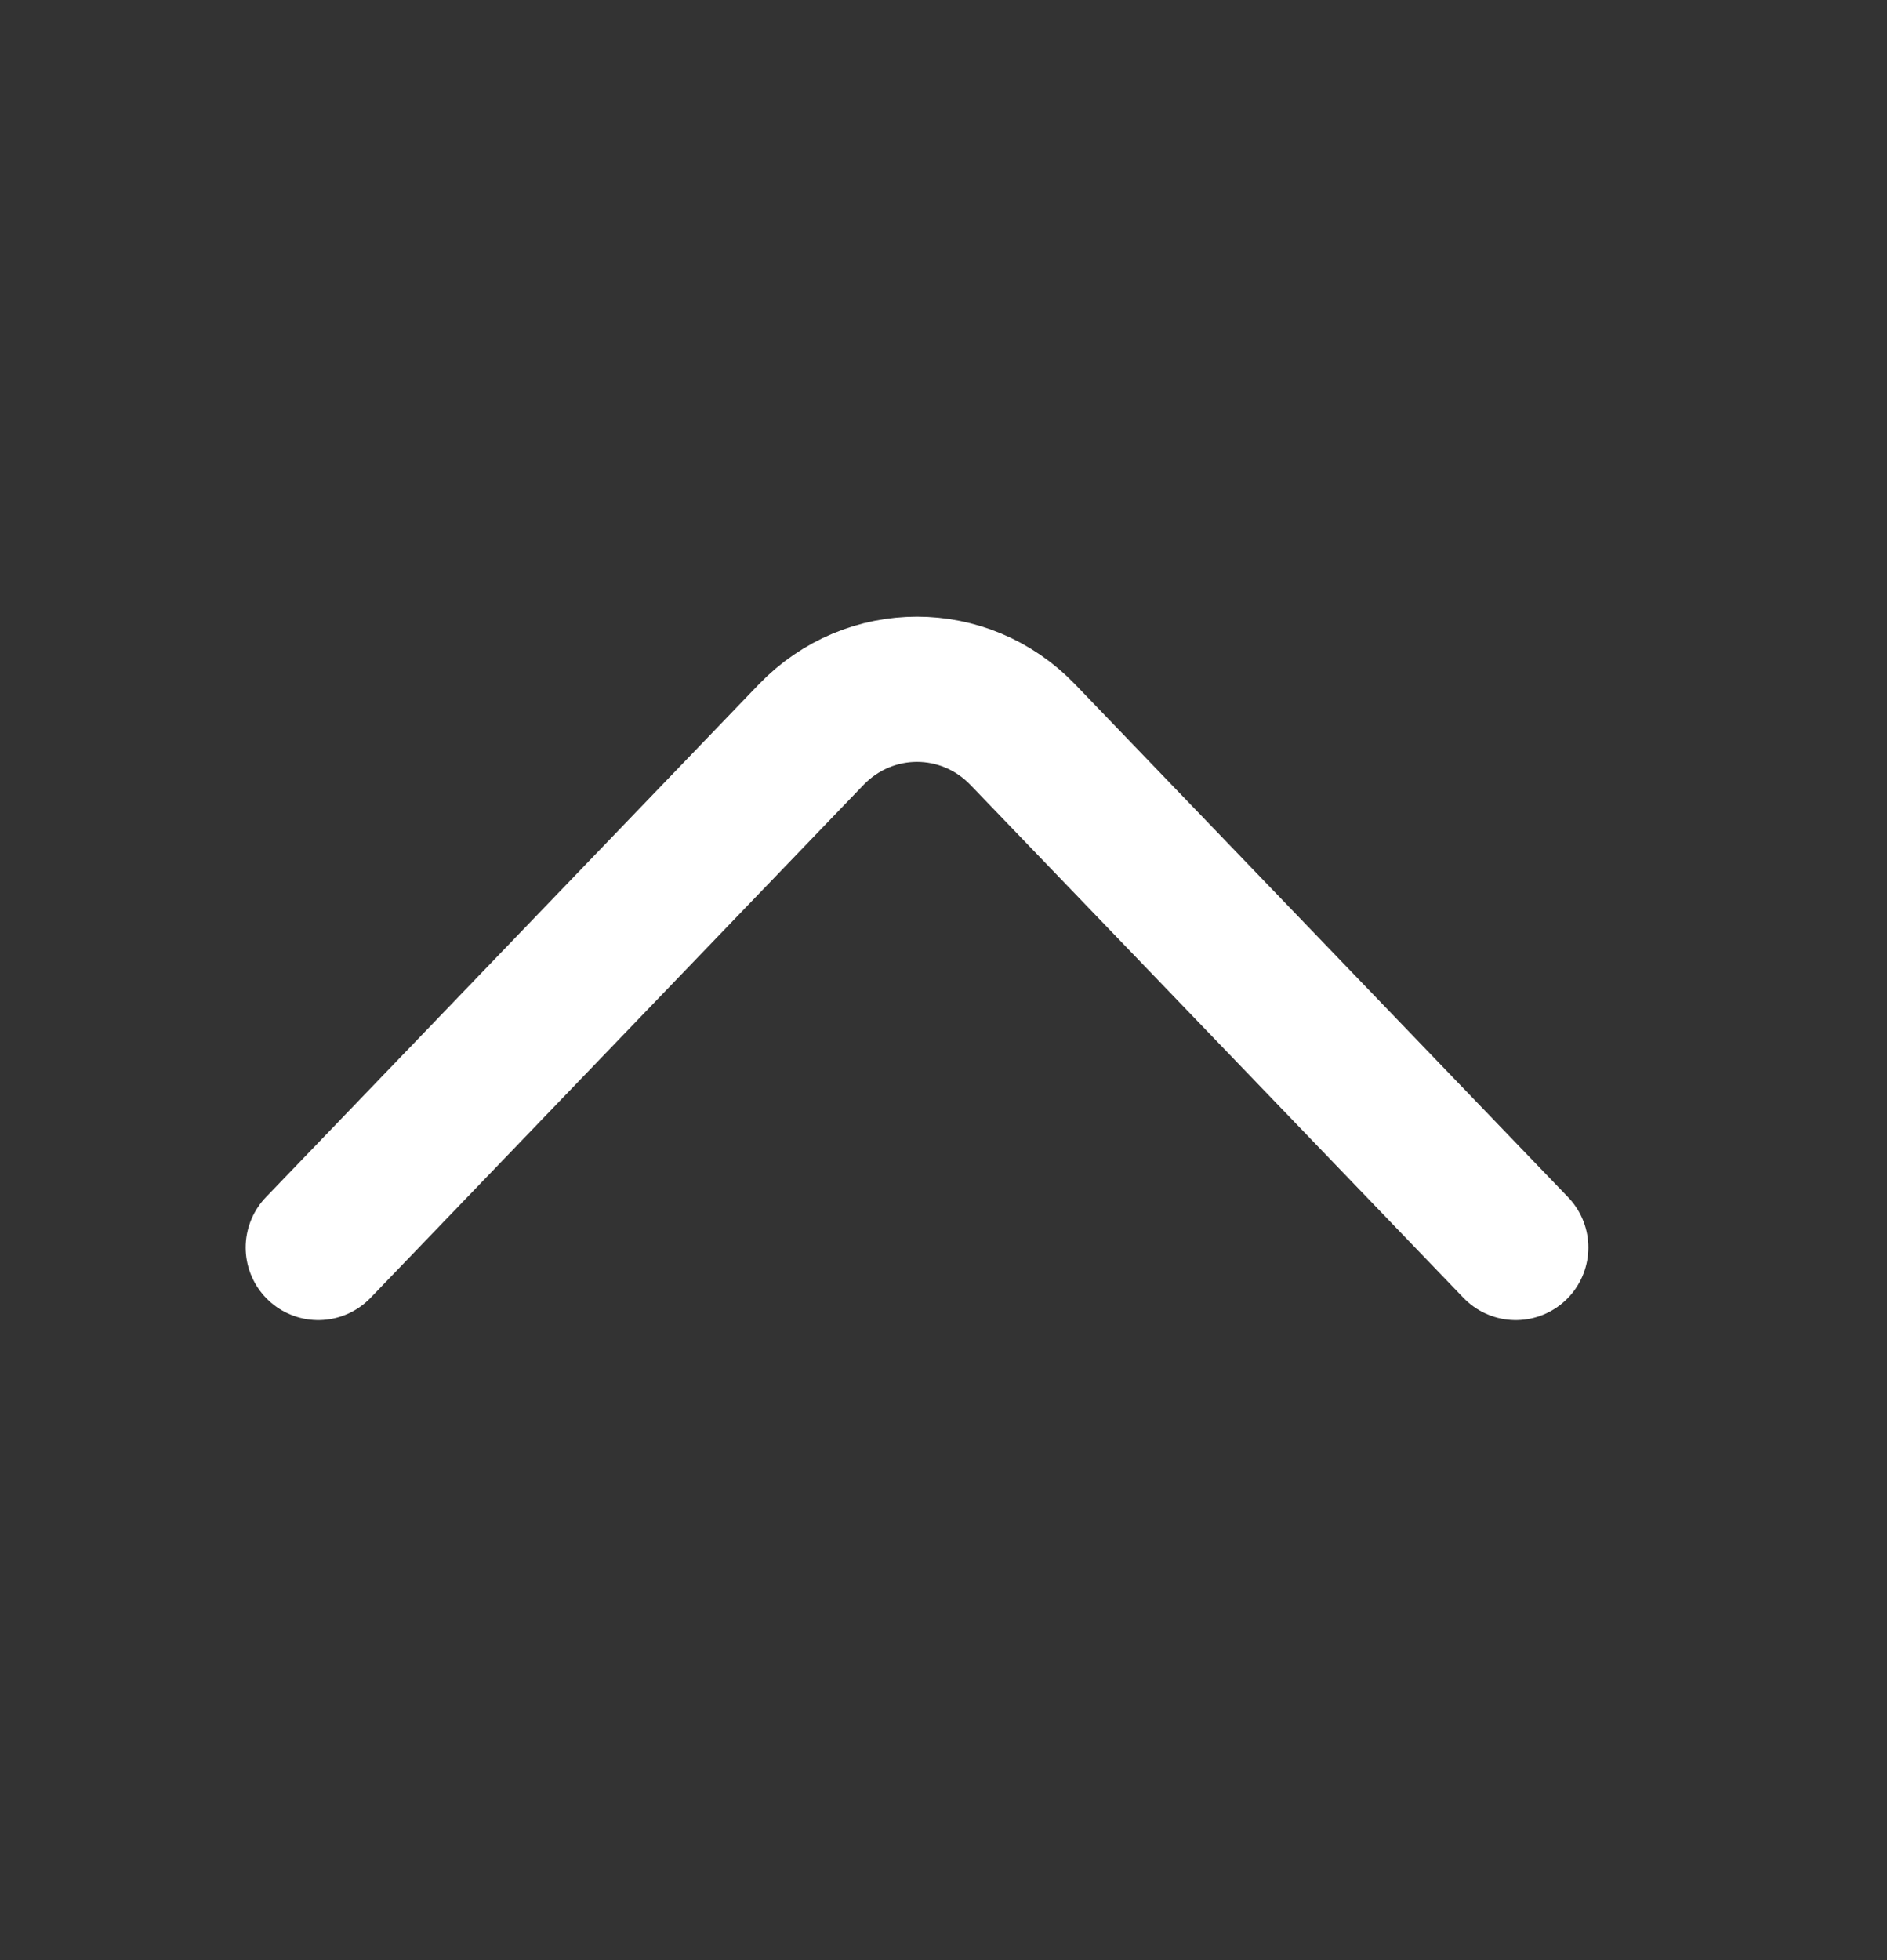 <svg width="26" height="27" viewBox="0 0 26 27" fill="none" xmlns="http://www.w3.org/2000/svg">
<rect x="0" y="0" width="26" height="27" fill="#333333" stroke="none"/>
<path d="M4.385 17.184L11.176 10.12C11.979 9.286 13.291 9.286 14.093 10.12L20.885 17.184" stroke="white" stroke-width="2" stroke-miterlimit="10" stroke-linecap="round" stroke-linejoin="round"/>
</svg>